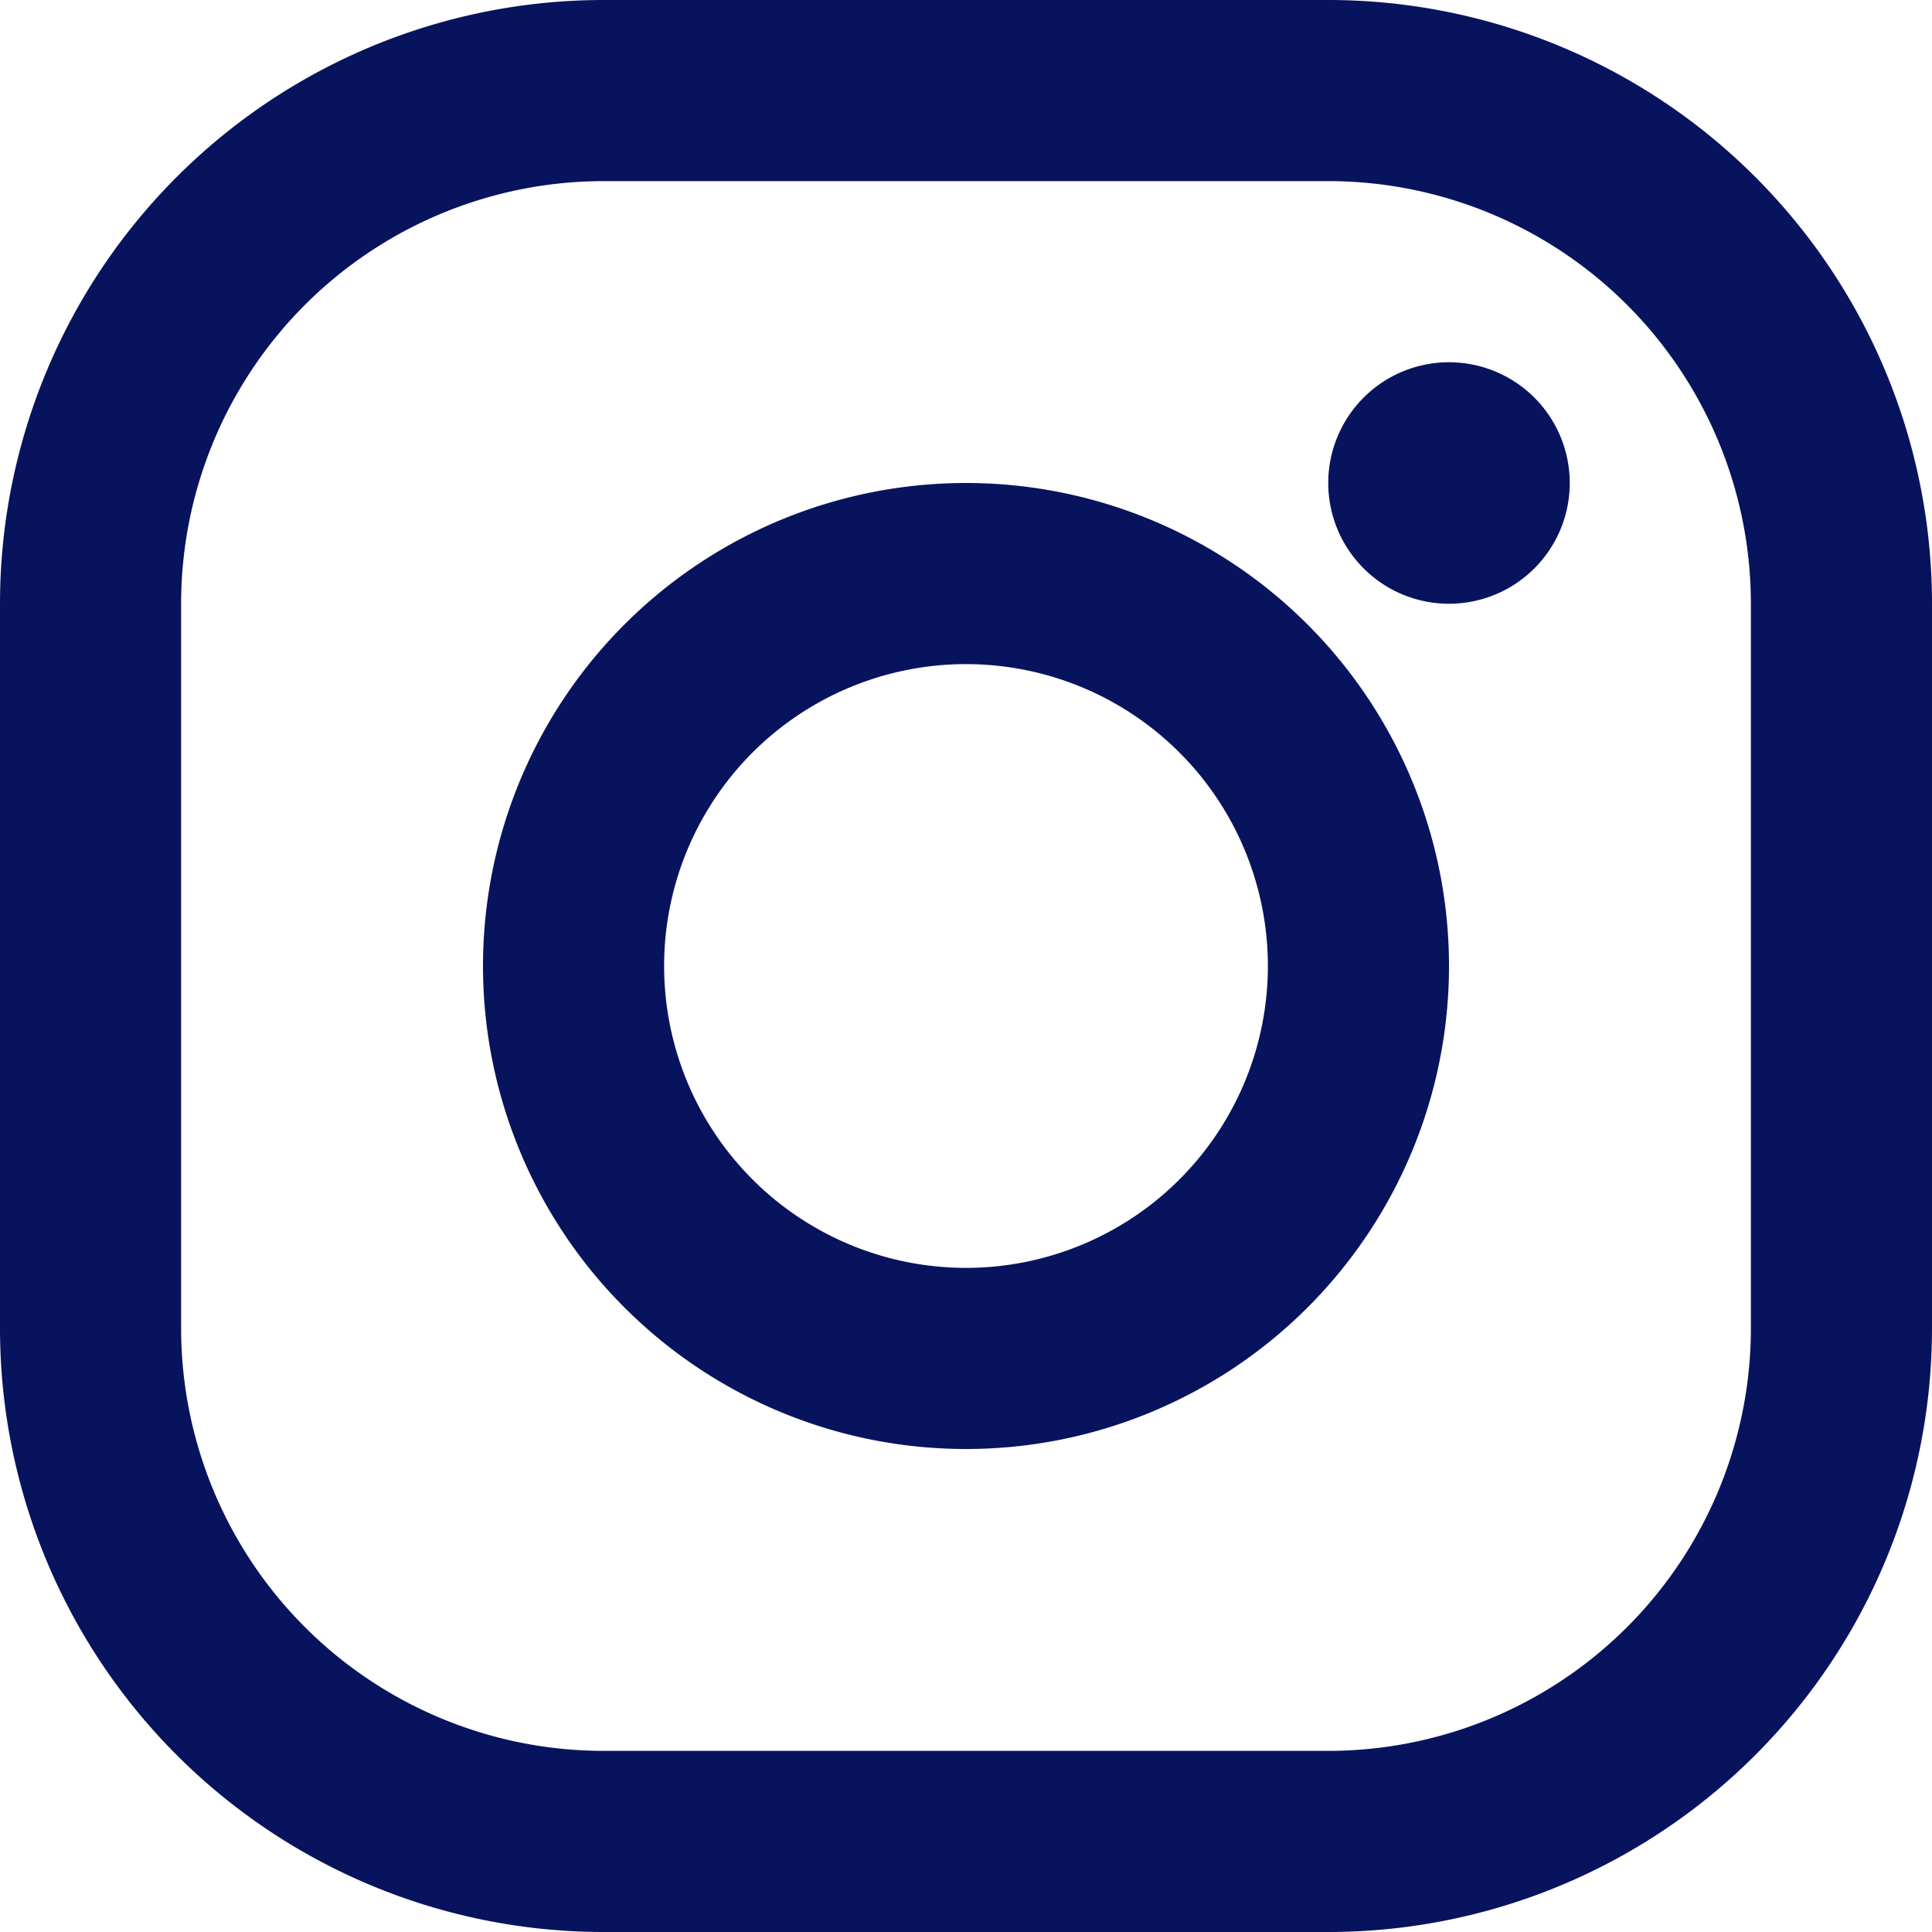<svg id="Layer_1" data-name="Layer 1" xmlns="http://www.w3.org/2000/svg" viewBox="0 0 16 16"><defs><style>.cls-1{fill:#08135e;}</style></defs><path class="cls-1" d="M8,5.5A2.5,2.5,0,1,1,5.5,8,2.5,2.5,0,0,1,8,5.5M8,4a4,4,0,1,0,4,4A4,4,0,0,0,8,4Z"/><path class="cls-1" d="M11,1.5A3.5,3.5,0,0,1,14.5,5v6A3.5,3.5,0,0,1,11,14.5H5A3.5,3.5,0,0,1,1.5,11V5A3.5,3.5,0,0,1,5,1.5h6M11,0H5A5,5,0,0,0,0,5v6a5,5,0,0,0,5,5h6a5,5,0,0,0,5-5V5a5,5,0,0,0-5-5Z"/><path class="cls-1" d="M12,3a1,1,0,1,0,1,1,1,1,0,0,0-1-1Z"/></svg>